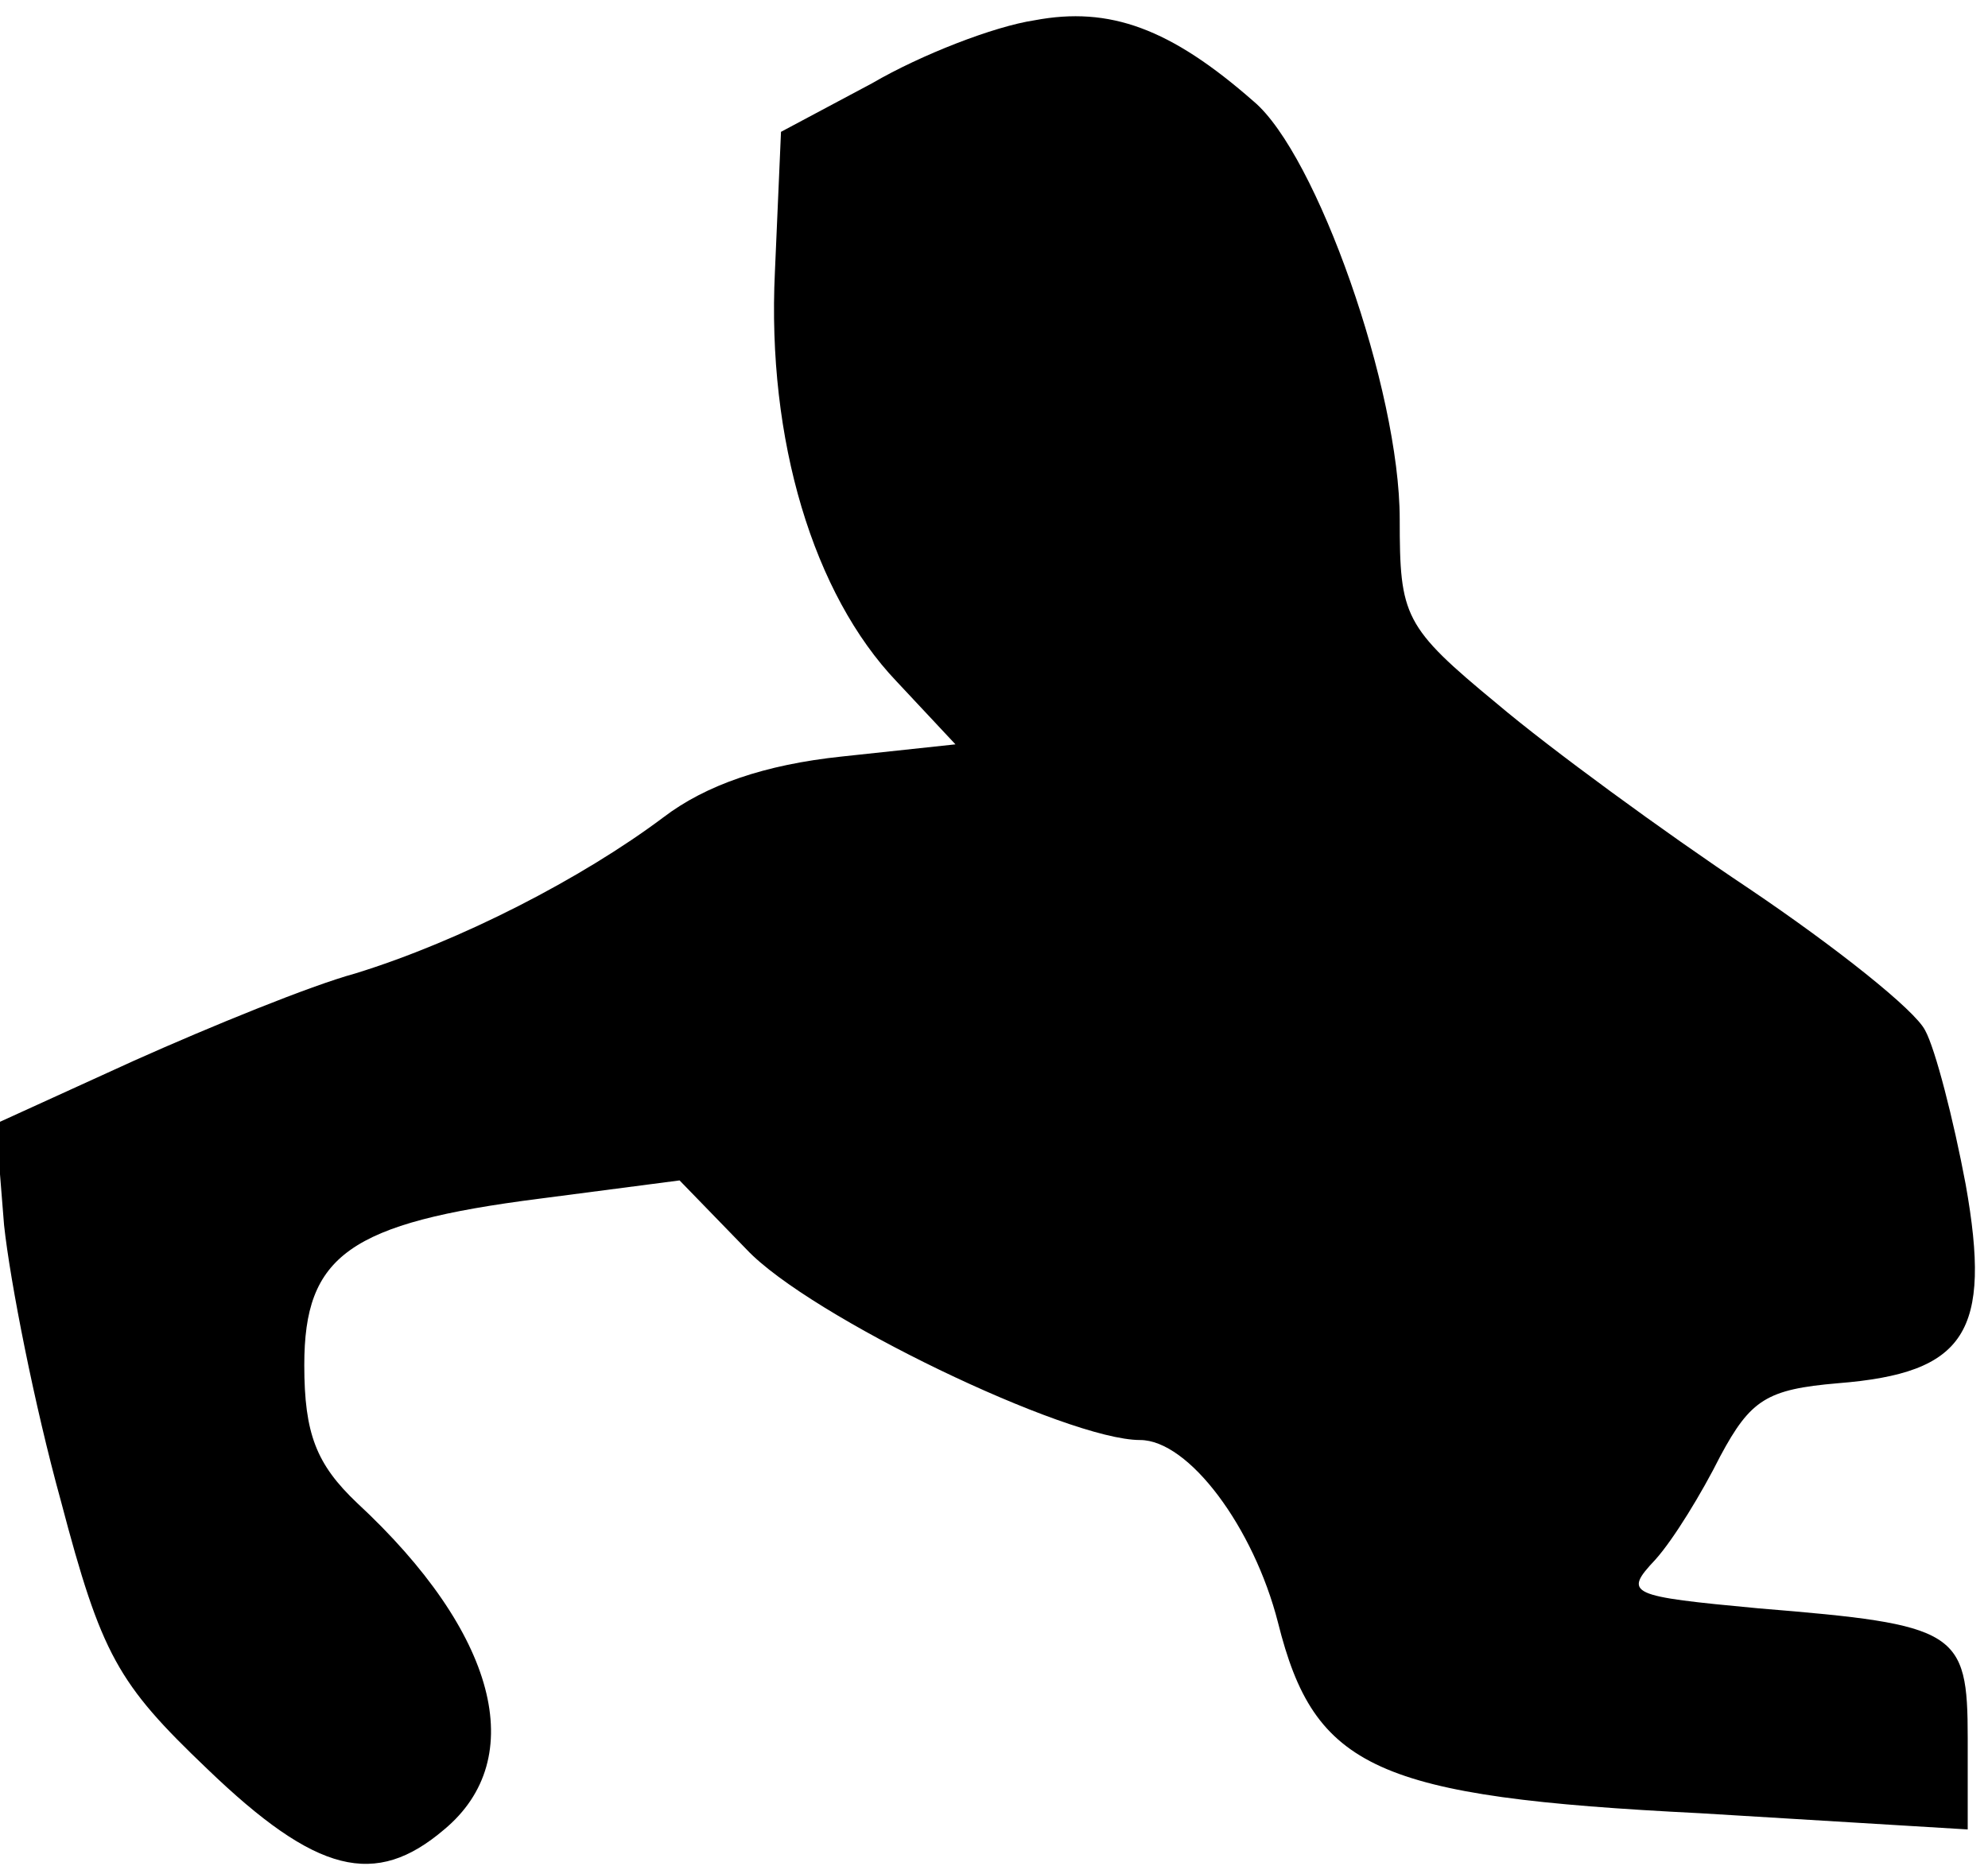 <?xml version="1.0" standalone="no"?>
<!DOCTYPE svg PUBLIC "-//W3C//DTD SVG 20010904//EN"
 "http://www.w3.org/TR/2001/REC-SVG-20010904/DTD/svg10.dtd">
<svg version="1.0" xmlns="http://www.w3.org/2000/svg"
 width="98pt" height="92pt" viewBox="0 0 98 92"
 preserveAspectRatio="xMidYMid meet">
<g transform="translate(0,92) scale(0.1,-0.1)"
fill="#000000" stroke="none">
<path fill="#000000" stroke="none" d="M510 910 c-20 -3 -56 -17 -80 -31 l-45
-24 -3 -69 c-4 -83 19 -159 60 -202 l29 -31 -56 -6 c-38 -4 -67 -14 -88 -30
-40 -30 -100 -61 -152 -77 -22 -6 -71 -26 -109 -43 l-68 -31 4 -50 c3 -28 15
-89 28 -136 20 -76 28 -90 72 -132 54 -52 83 -59 117 -30 42 35 26 97 -43 161
-20 19 -26 34 -26 68 0 54 22 70 116 82 l69 9 33 -34 c31 -33 158 -94 194 -94
24 0 56 -43 68 -90 18 -72 48 -86 208 -94 l132 -8 0 45 c0 53 -5 56 -103 64
-64 6 -67 7 -51 24 9 10 23 33 32 51 15 28 23 33 58 36 63 5 76 25 63 98 -6
32 -15 67 -20 76 -5 10 -44 41 -87 70 -42 28 -98 69 -124 91 -46 38 -48 43
-48 91 0 64 -41 180 -72 206 -41 36 -71 47 -108 40z"/>
</g>
</svg>
